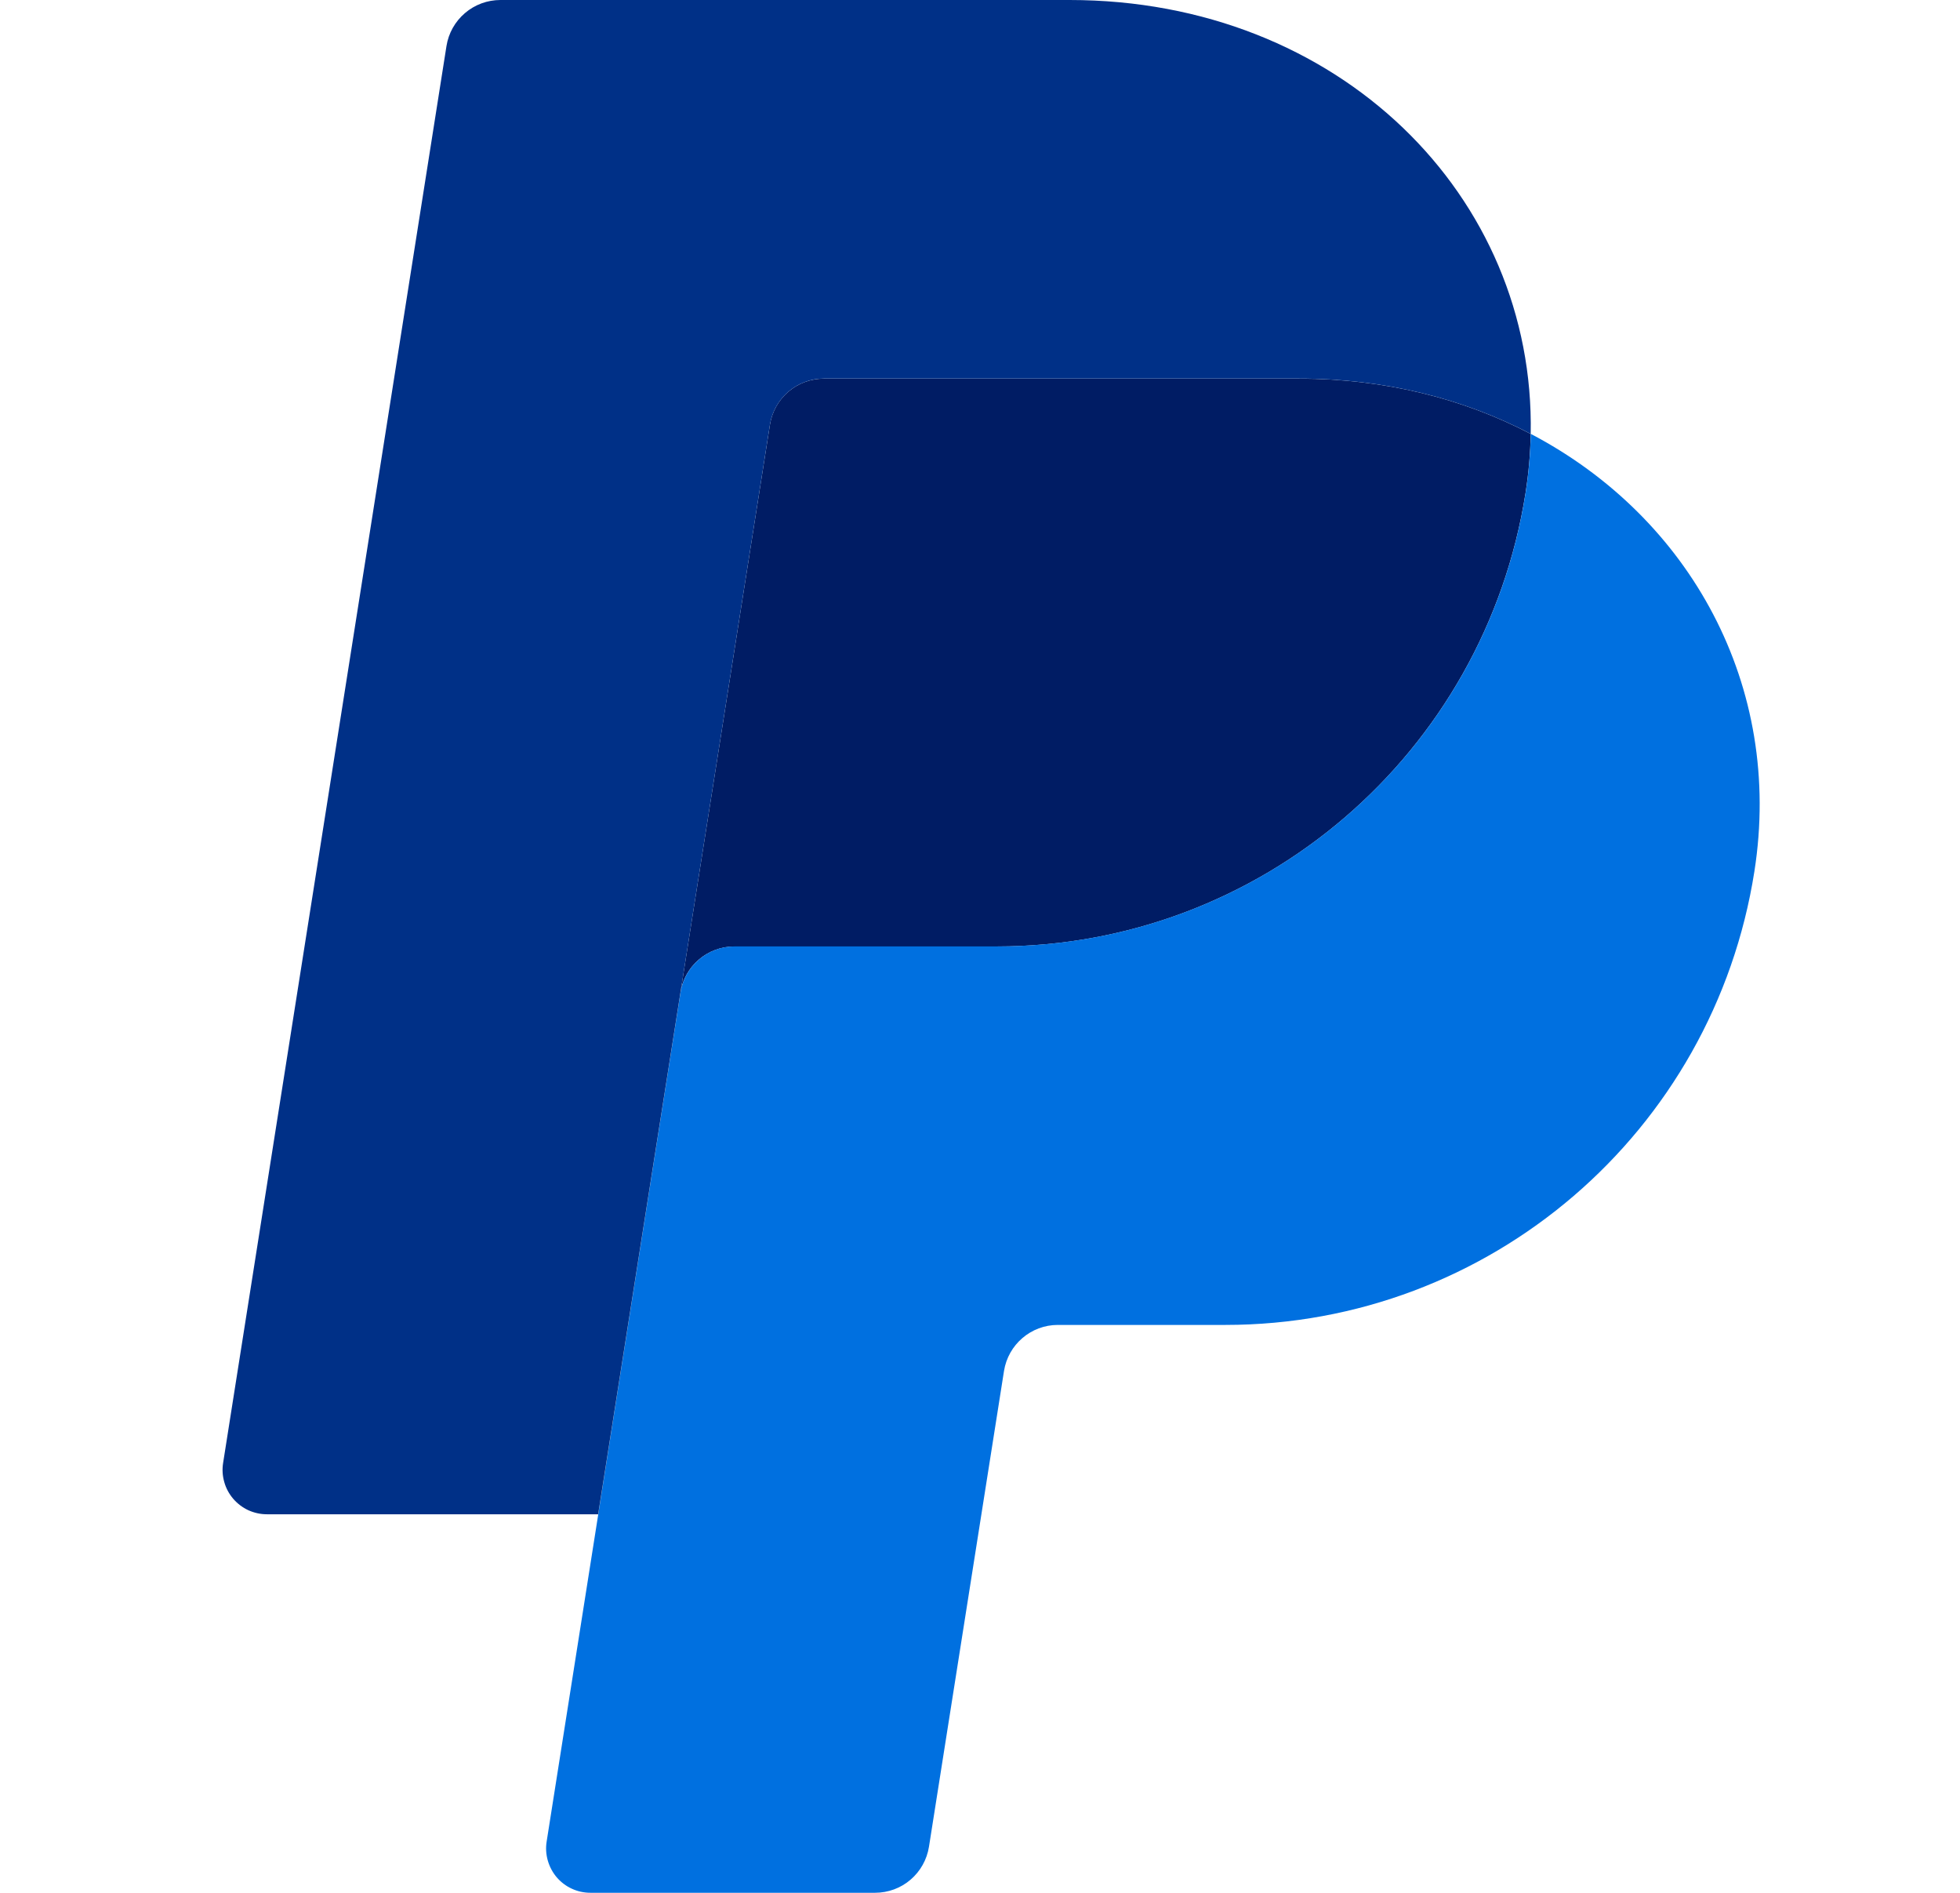 <svg width="29" height="28" viewBox="0 0 29 28" fill="none" xmlns="http://www.w3.org/2000/svg">
<path d="M12.189 5.601C11.997 5.601 11.811 5.669 11.665 5.794C11.519 5.919 11.422 6.092 11.392 6.282L10.068 14.681L8.85 22.4L8.85 22.407L8.851 22.4L10.068 14.681C10.13 14.289 10.468 14.001 10.865 14.001H14.746C18.651 14.001 21.966 11.151 22.572 7.29C22.618 6.996 22.643 6.706 22.648 6.419V6.419H22.648C21.655 5.898 20.49 5.601 19.213 5.601H12.189Z" fill="#001C64"/>
<path d="M22.649 6.418C22.644 6.705 22.619 6.996 22.573 7.289C21.967 11.15 18.652 14 14.747 14H10.866C10.469 14 10.131 14.289 10.069 14.681L8.852 22.399L8.088 27.242C8.073 27.335 8.079 27.431 8.105 27.522C8.131 27.613 8.176 27.698 8.237 27.77C8.299 27.842 8.375 27.9 8.461 27.939C8.547 27.979 8.641 27.999 8.735 27.999H12.948C13.14 27.999 13.326 27.931 13.472 27.806C13.618 27.681 13.715 27.508 13.745 27.318L14.855 20.281C14.917 19.889 15.255 19.599 15.652 19.599H18.132C22.038 19.599 25.353 16.75 25.958 12.889C26.388 10.148 25.008 7.654 22.649 6.418Z" fill="#0070E0"/>
<path d="M7.404 0C7.211 5.98915e-06 7.025 0.069 6.879 0.194C6.733 0.319 6.636 0.491 6.606 0.681L3.301 21.642C3.286 21.736 3.292 21.831 3.318 21.922C3.343 22.014 3.389 22.098 3.45 22.17C3.512 22.242 3.588 22.3 3.674 22.34C3.76 22.379 3.854 22.4 3.948 22.4H8.85L10.068 14.681L11.392 6.281C11.422 6.092 11.519 5.919 11.665 5.794C11.811 5.669 11.997 5.6 12.189 5.6H19.212C20.49 5.6 21.655 5.898 22.648 6.418C22.716 2.903 19.815 0 15.826 0H7.404Z" fill="#003087"/>
</svg>
